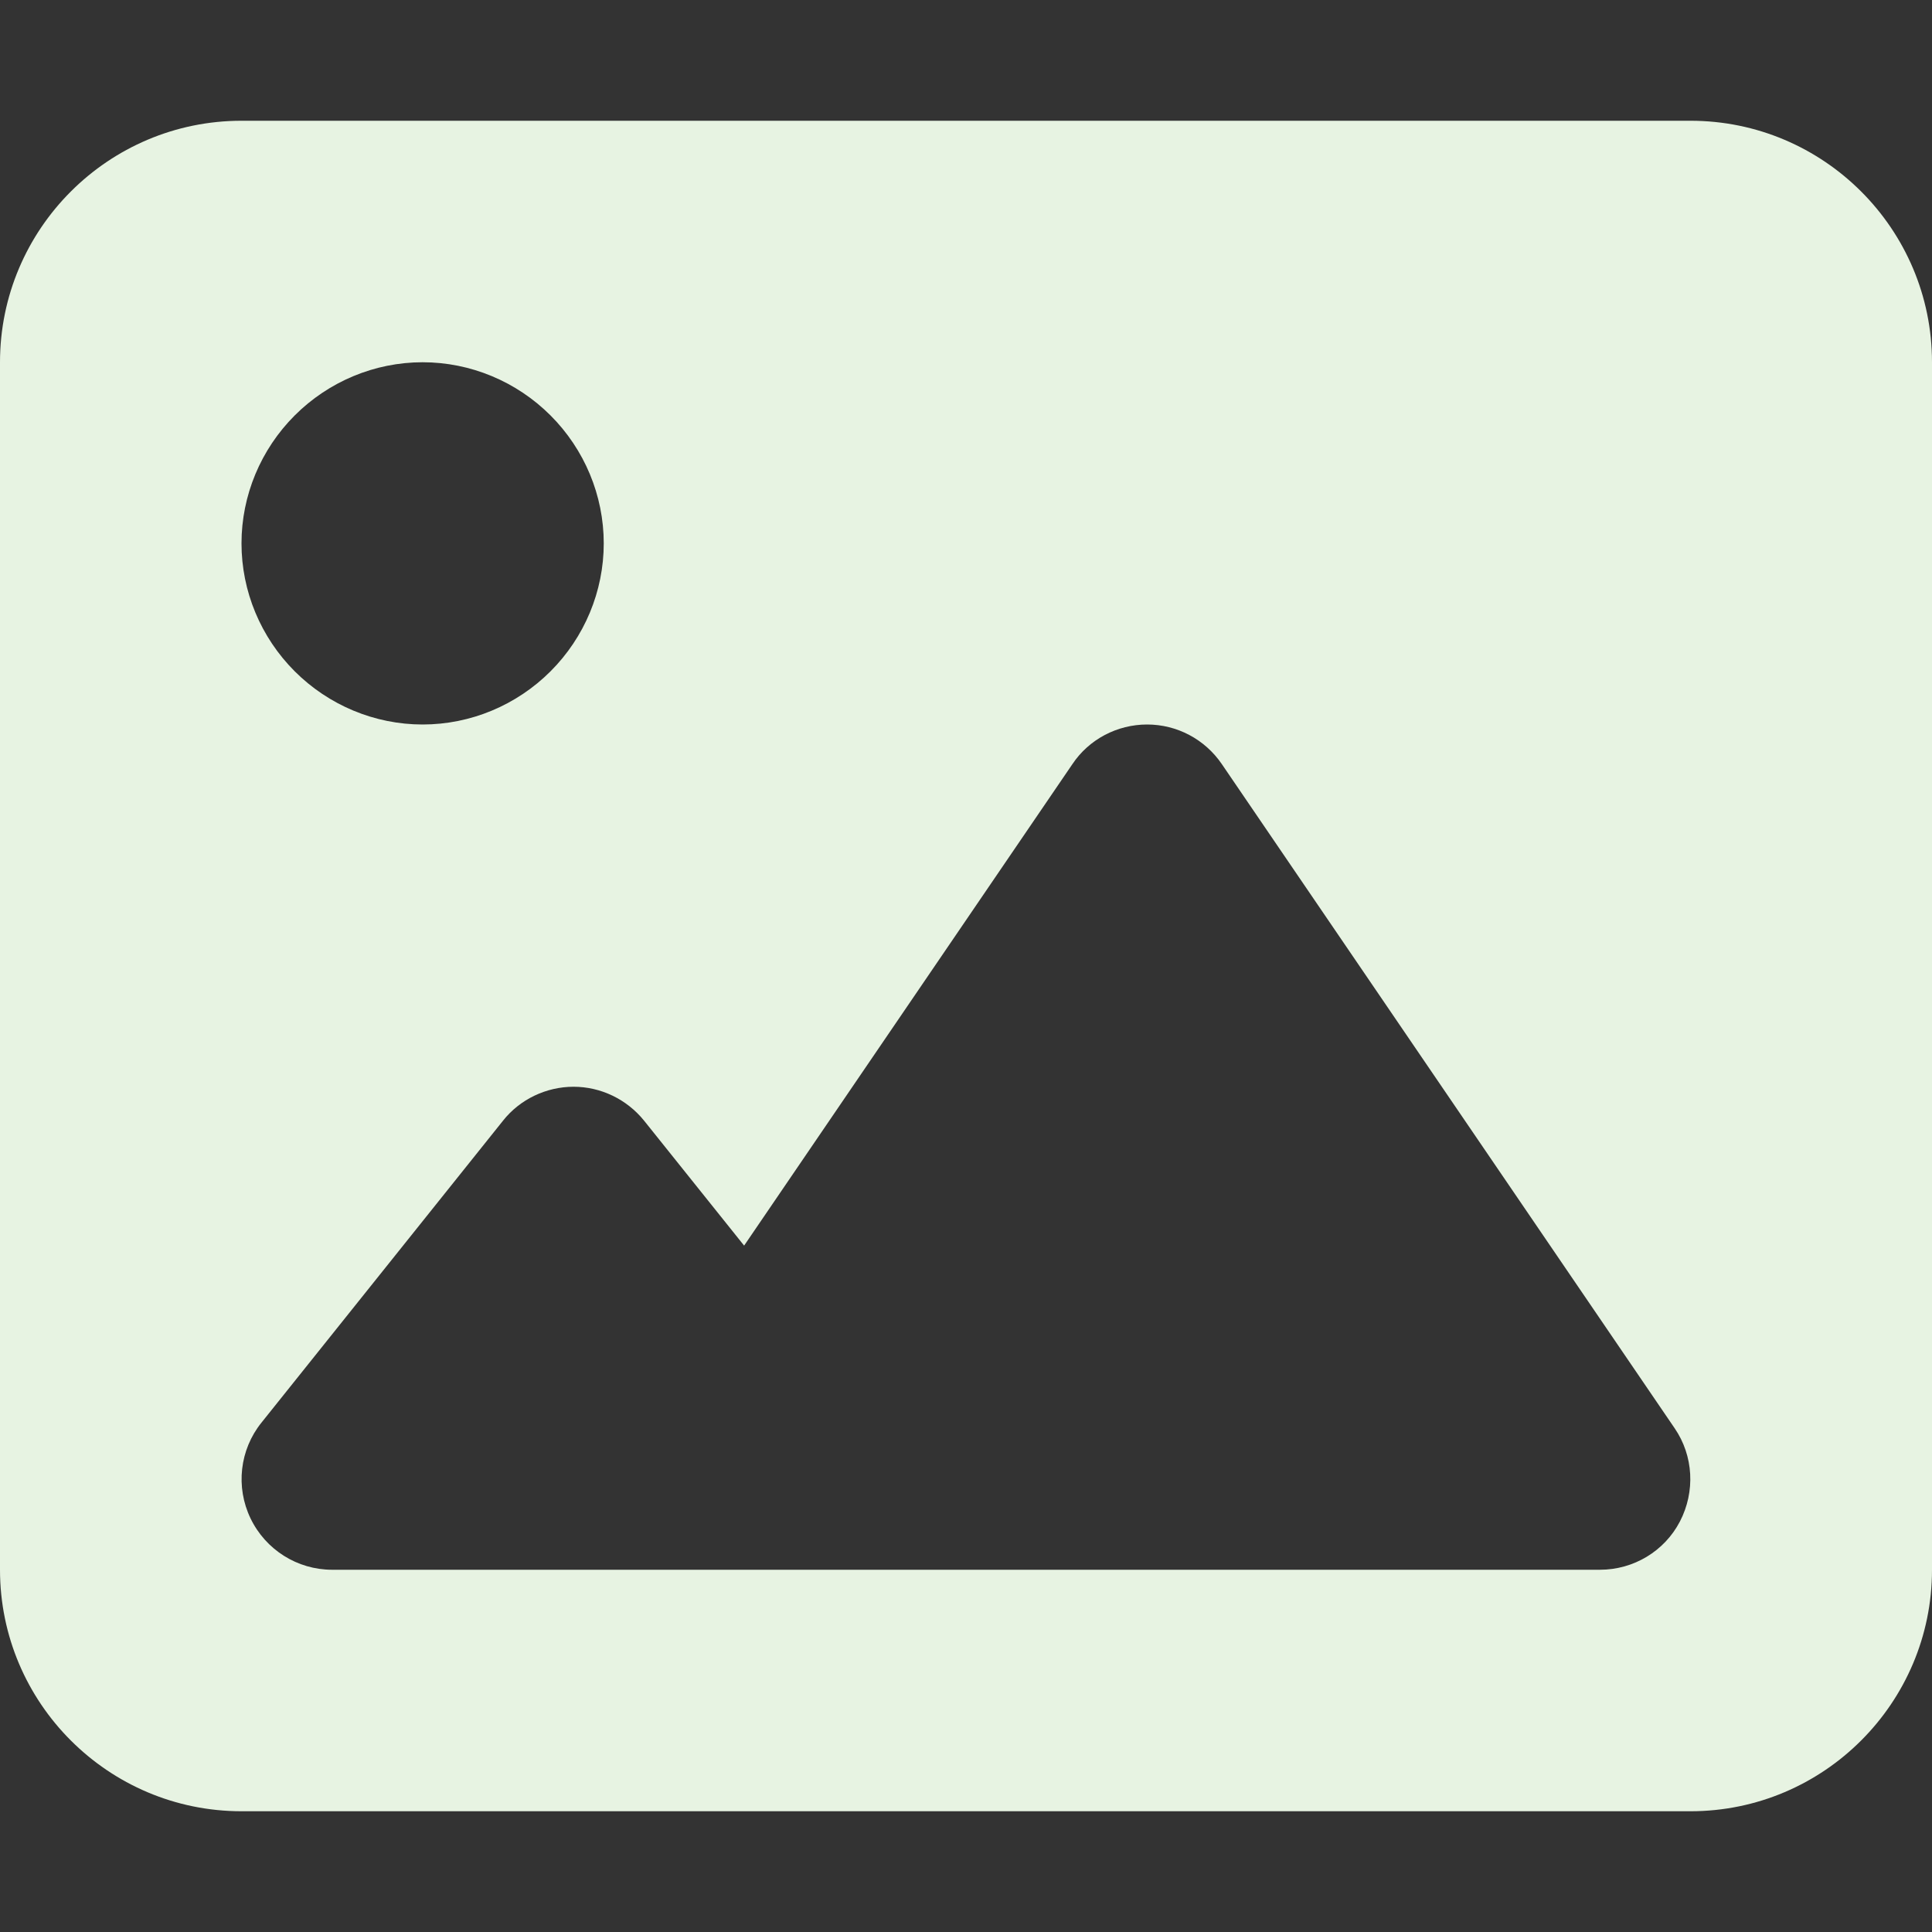 <svg version="1.2" xmlns="http://www.w3.org/2000/svg" viewBox="0 0 512 512" width="512" height="512">
	<rect x="0" y="0" width="512" height="512" fill="#333333" stroke="none"/>
	<title>image-svg</title>
	<style>
		.s0 { fill: #e7f3e2 } 
	</style>
	<path fill-rule="evenodd" class="s0" d="m0 96c0-35.3 28.7-64 64-64h384c35.3 0 64 28.7 64 64v320c0 35.3-28.7 64-64 64h-384c-35.3 0-64-28.7-64-64zm323.8 106.5c-4.5-6.6-11.9-10.5-19.8-10.5-7.9 0-15.4 3.9-19.8 10.5l-87 127.6-26.5-33.1c-4.6-5.7-11.5-9-18.7-9-7.2 0-14.2 3.3-18.7 9l-64 80c-5.8 7.2-6.9 17.1-2.9 25.4 4 8.3 12.4 13.6 21.6 13.6h336c8.9 0 17.1-4.9 21.2-12.8 4.1-7.9 3.6-17.4-1.4-24.7zm-211.8-10.5c12.7 0 24.9-5.1 33.9-14.1 9-9 14.1-21.2 14.1-33.9 0-12.7-5.1-24.9-14.1-33.9-9-9-21.2-14.1-33.9-14.1-12.7 0-24.9 5.1-33.9 14.1-9 9-14.1 21.2-14.1 33.9 0 12.7 5.1 24.9 14.1 33.9 9 9 21.2 14.1 33.9 14.1z"/>
</svg>